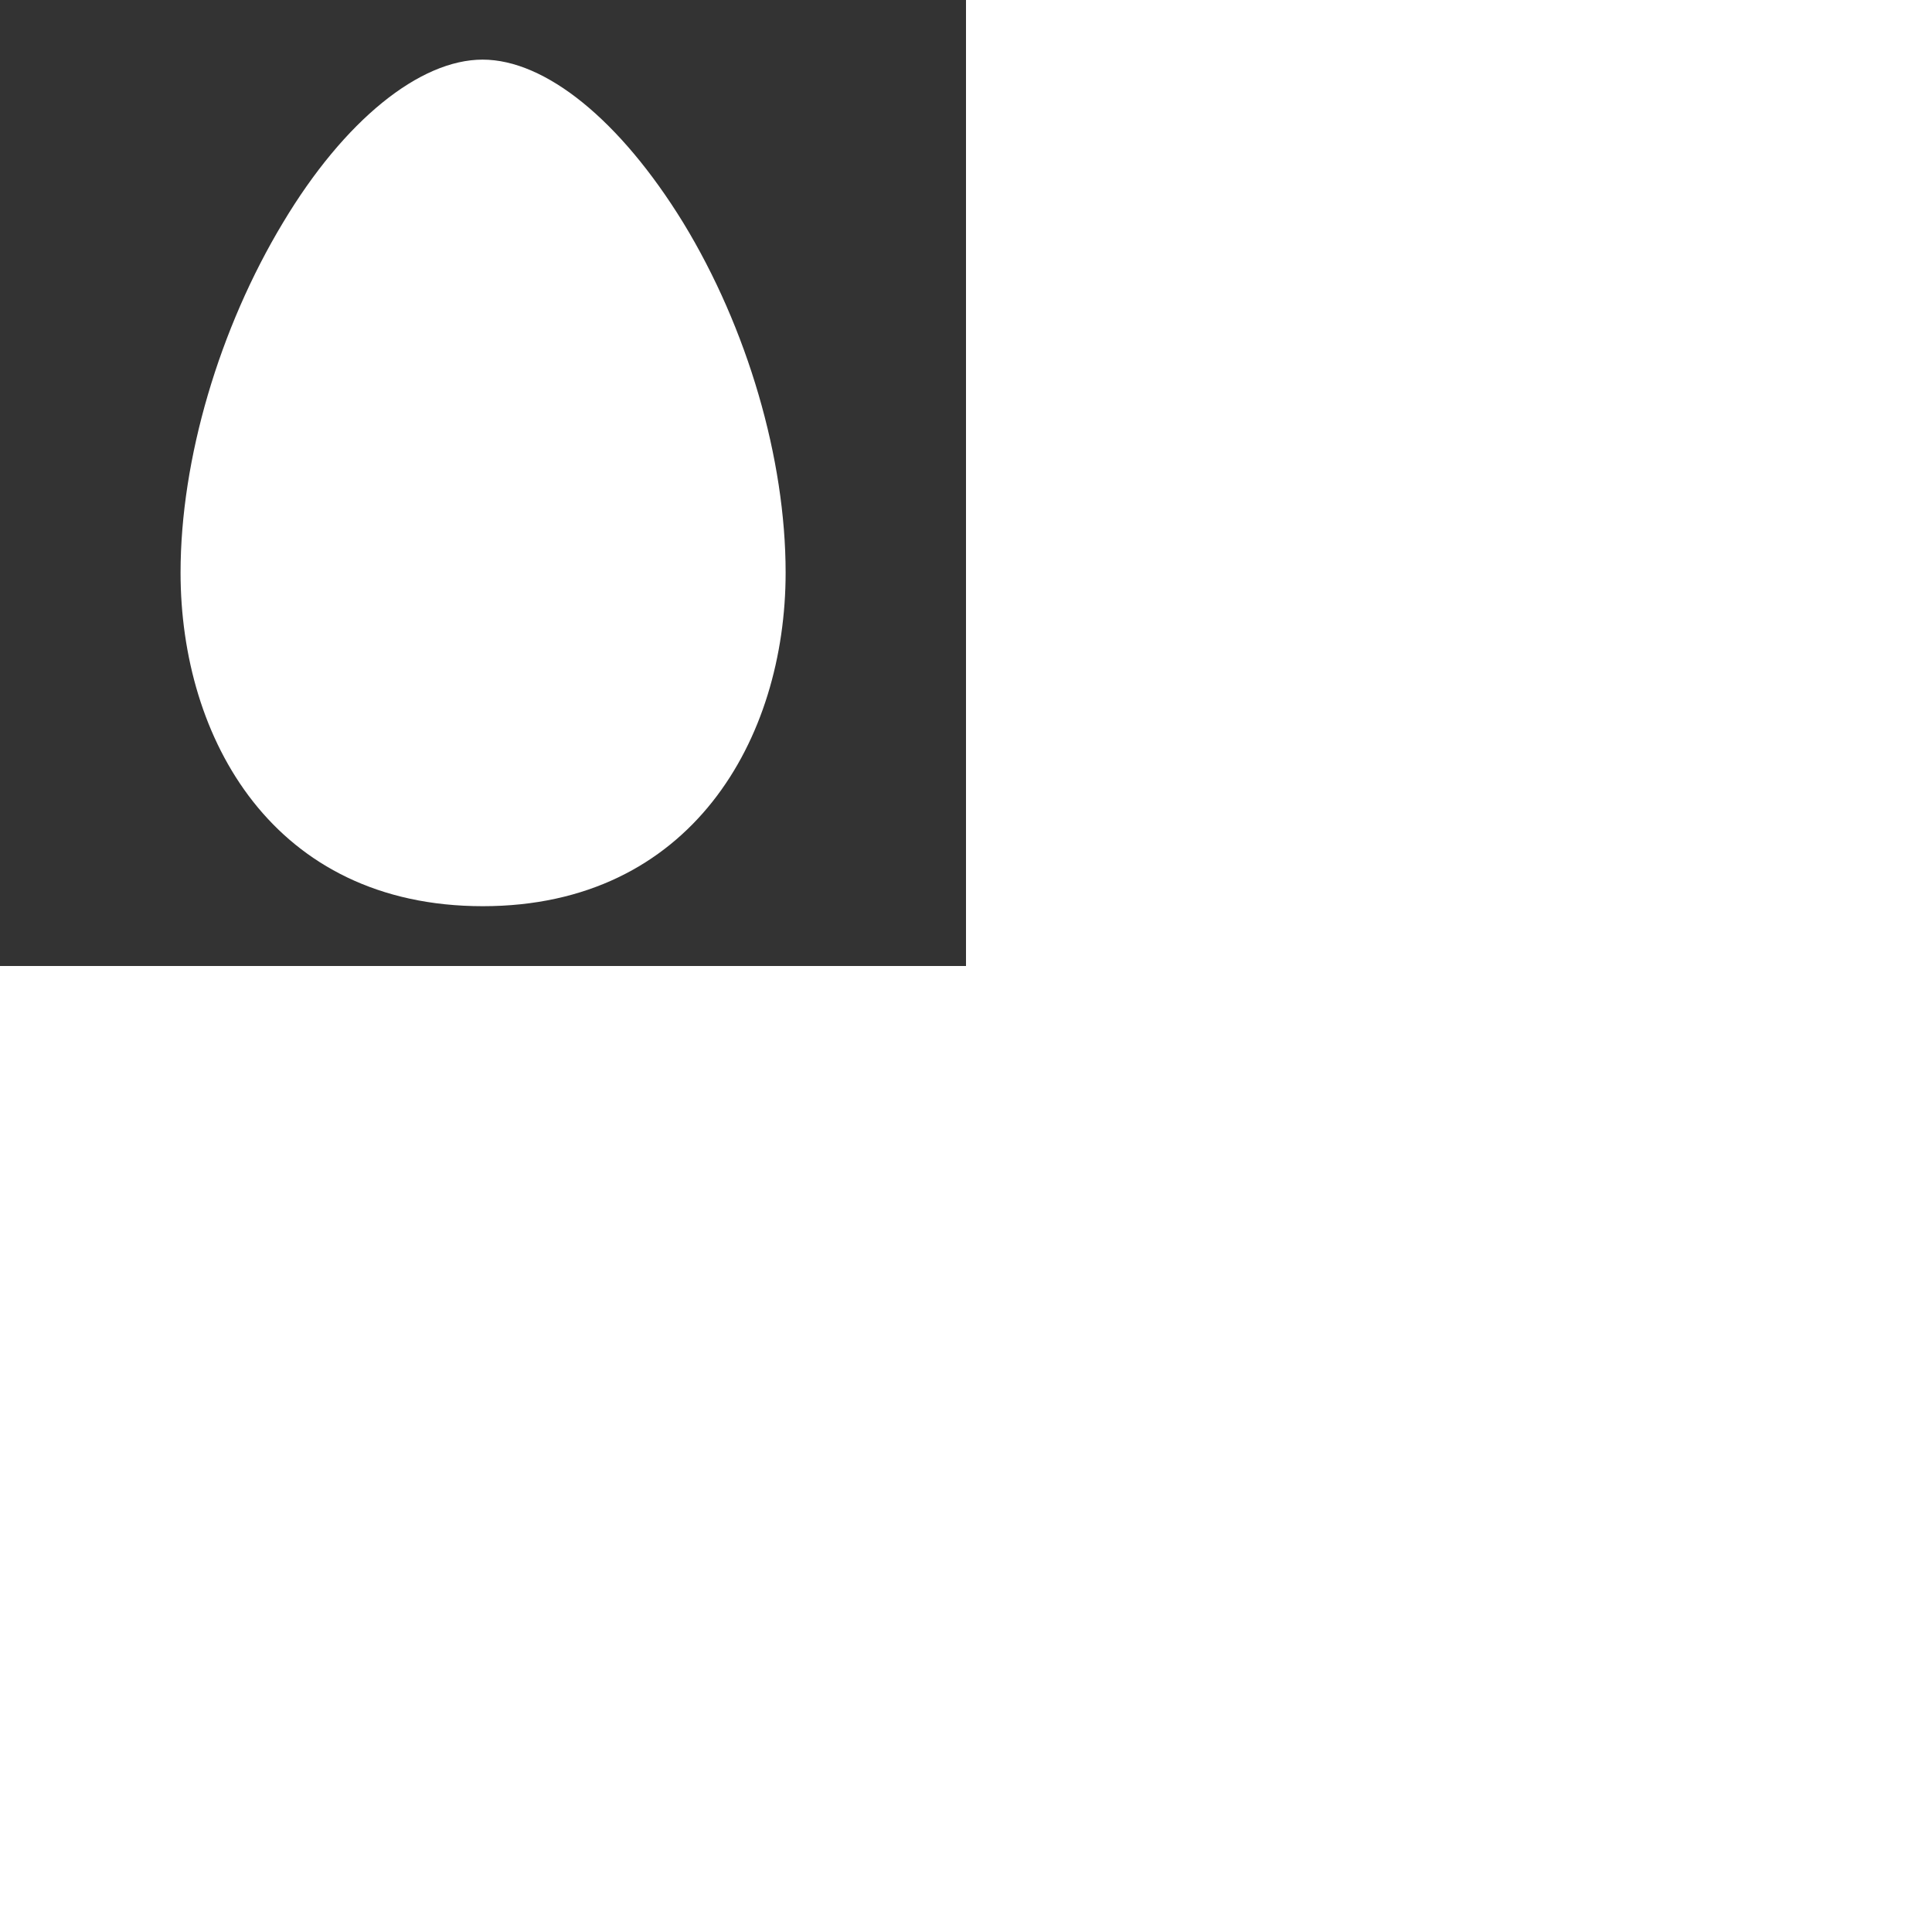 <?xml version="1.0" encoding="utf-8"?>
<!-- Generator: Adobe Illustrator 22.1.0, SVG Export Plug-In . SVG Version: 6.00 Build 0)  -->
<svg version="1.1" id="Слой_1" xmlns="http://www.w3.org/2000/svg" xmlns:xlink="http://www.w3.org/1999/xlink" x="0px" y="0px"
     viewBox="0 0 512 512" style="enable-background:new 0 0 512 512;" transform="scale(0.5)" xml:space="preserve">
    <rect x="0" y="0" width="512" height="512" fill="#333333" stroke="none"/>
    <style type="text/css">
        .st0{fill:#ffffff;}
    </style>
    <path class="st0" d="M255.8,31.6c-33.3,0-73.3,32.1-105.8,86.4c-33.7,55.9-54.3,125.3-54.3,185.5c0,88,49.2,176.8,160.2,176.8
    c110.6,0,160.5-88.8,160.5-176.8c0-60.3-20.2-129.6-54.3-185.5C328.7,63.7,289.1,31.6,255.8,31.6z"/>
</svg>
